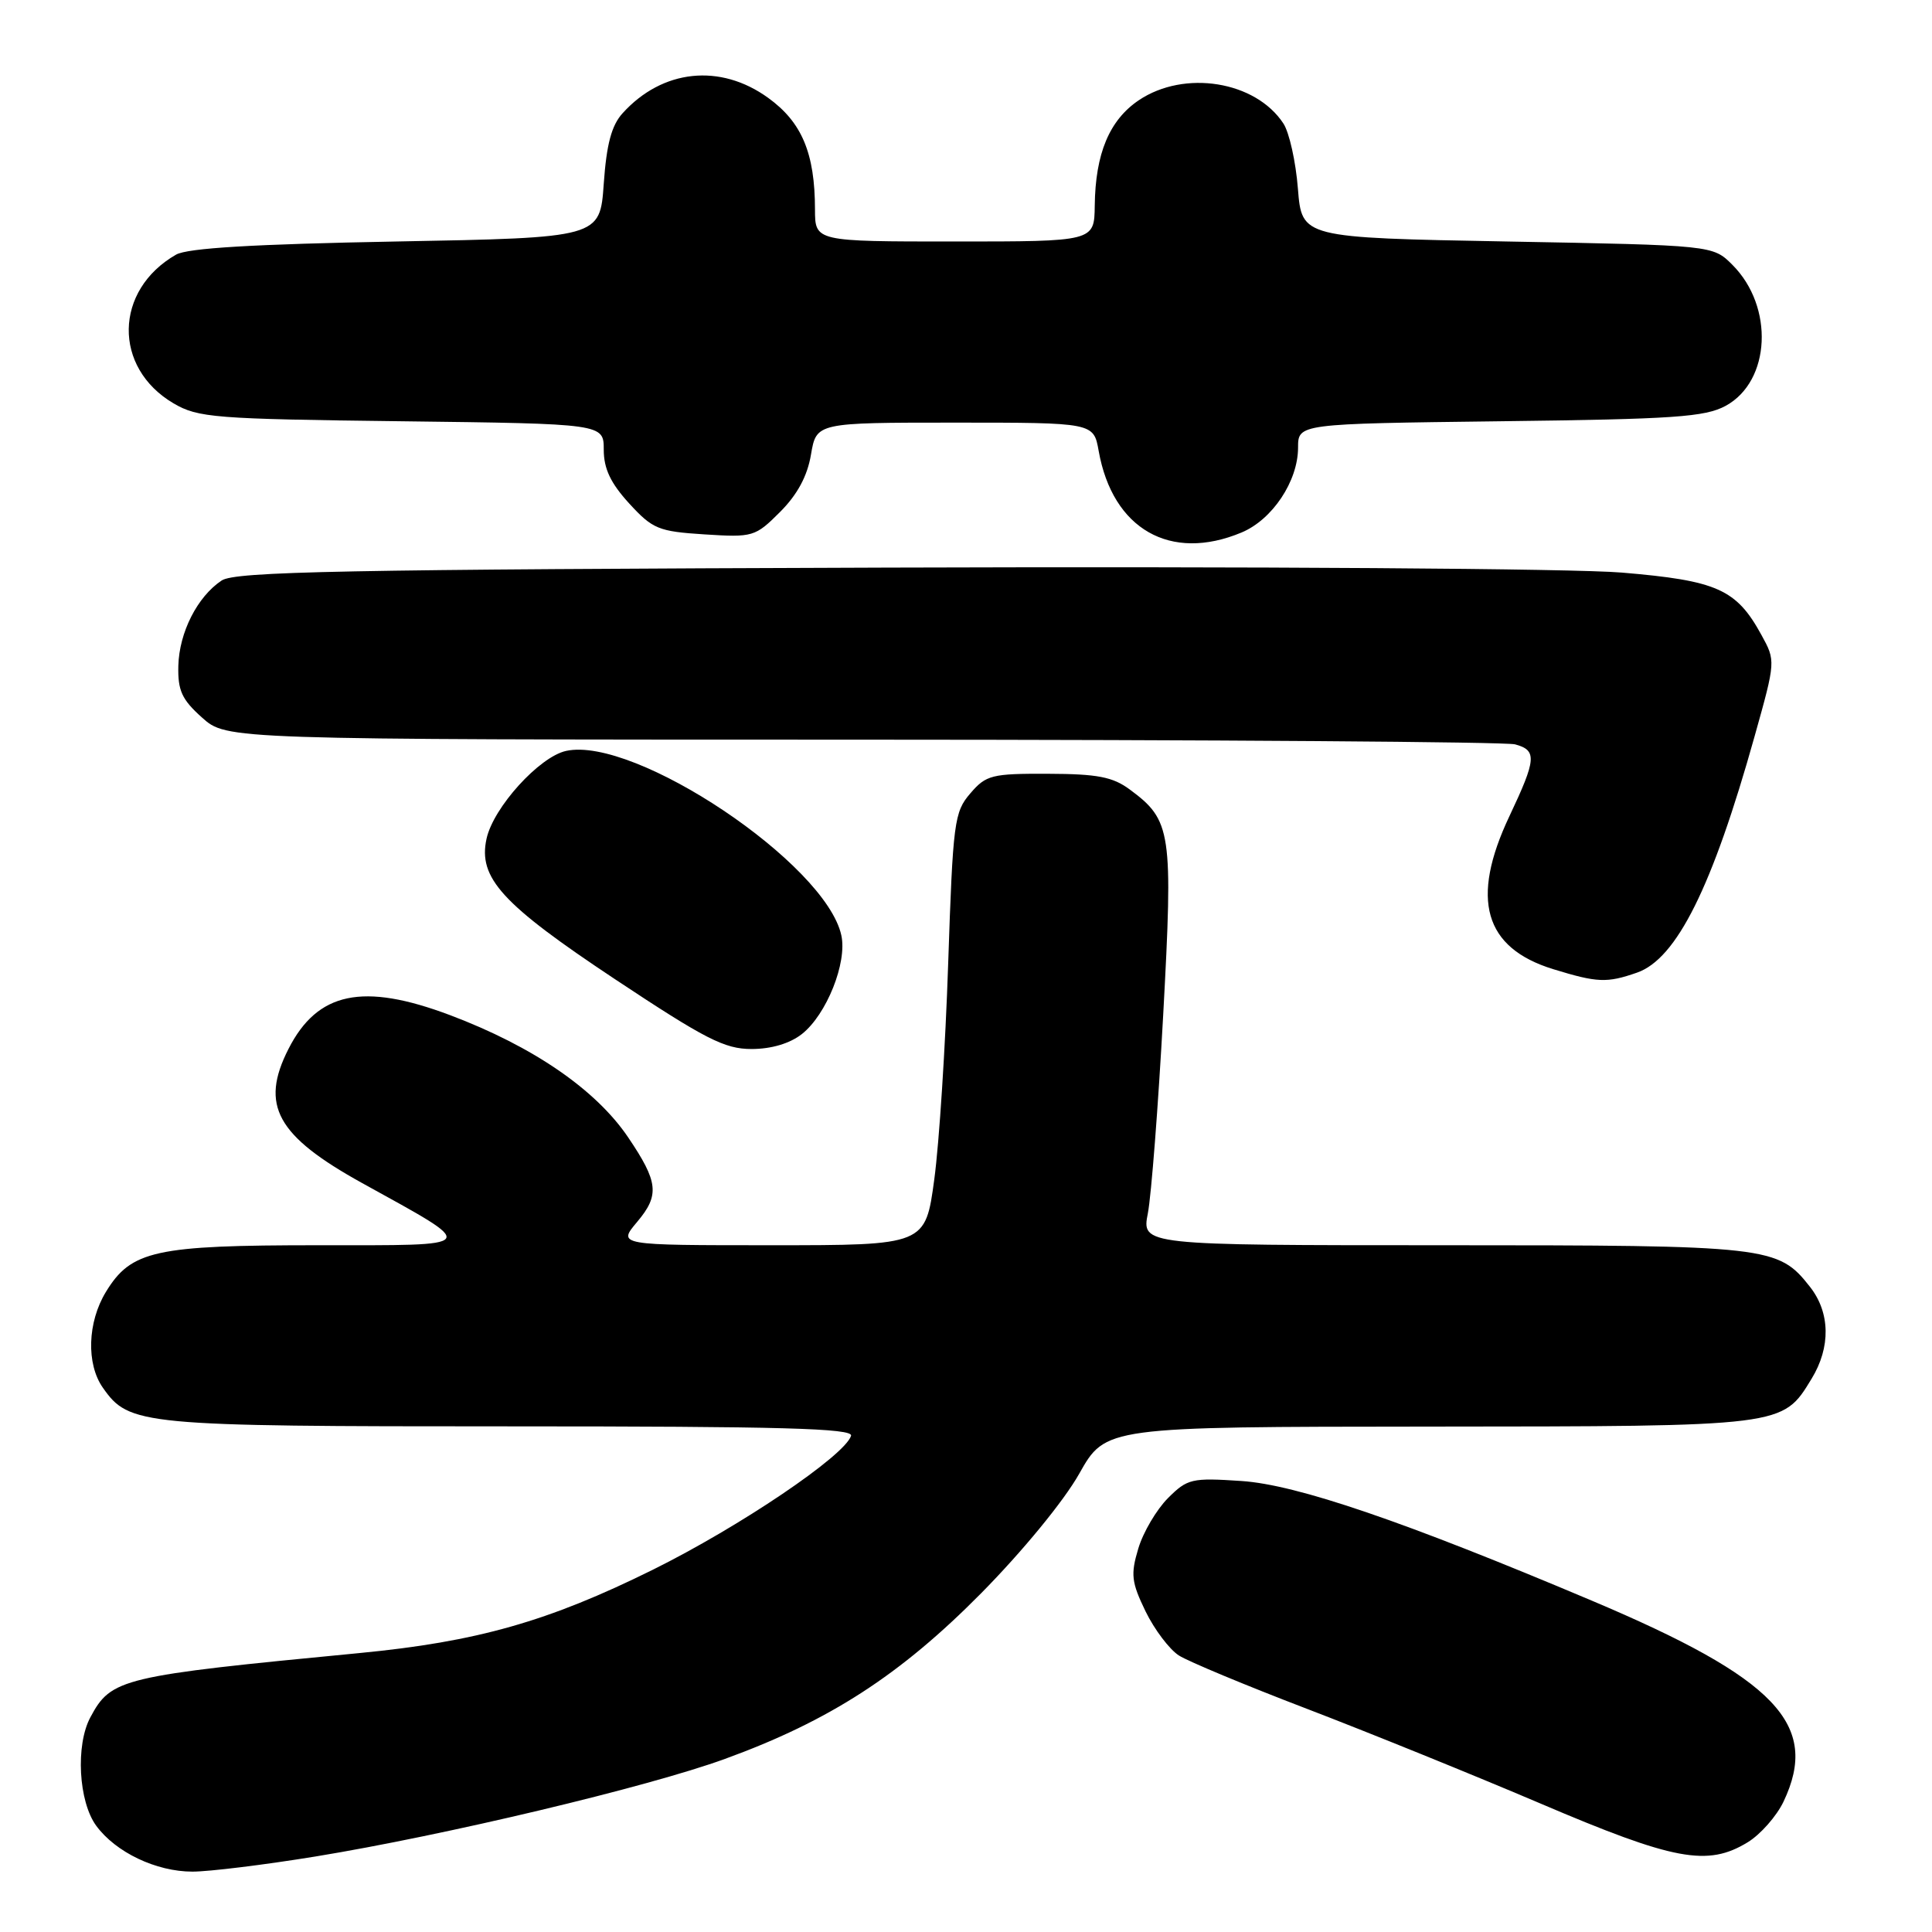 <?xml version="1.0" encoding="UTF-8" standalone="no"?>
<!DOCTYPE svg PUBLIC "-//W3C//DTD SVG 1.1//EN" "http://www.w3.org/Graphics/SVG/1.1/DTD/svg11.dtd" >
<svg xmlns="http://www.w3.org/2000/svg" xmlns:xlink="http://www.w3.org/1999/xlink" version="1.1" viewBox="0 0 256 256">
 <g >
 <path fill="currentColor"
d=" M 41.77 246.00 C 58.90 243.20 85.88 236.78 96.07 233.06 C 109.92 228.02 119.29 221.95 130.00 211.12 C 135.49 205.56 140.98 198.87 143.00 195.28 C 146.50 189.06 146.50 189.06 189.30 189.03 C 236.54 189.00 236.17 189.04 240.04 182.70 C 242.60 178.51 242.52 173.93 239.83 170.51 C 235.60 165.13 234.47 165.00 191.17 165.00 C 151.27 165.00 151.27 165.00 152.10 160.75 C 152.55 158.41 153.47 146.59 154.13 134.47 C 155.45 110.18 155.23 108.70 149.71 104.62 C 147.45 102.94 145.41 102.55 138.88 102.53 C 131.41 102.50 130.66 102.69 128.57 105.13 C 126.44 107.60 126.27 108.93 125.64 127.63 C 125.28 138.56 124.45 151.44 123.80 156.25 C 122.62 165.00 122.62 165.00 102.22 165.00 C 81.82 165.00 81.82 165.00 84.44 161.89 C 87.42 158.35 87.23 156.62 83.23 150.70 C 78.94 144.36 70.61 138.65 59.63 134.51 C 48.08 130.16 42.06 131.43 38.22 139.00 C 34.43 146.45 36.66 150.50 48.00 156.77 C 63.61 165.40 63.90 165.00 42.20 165.00 C 20.54 165.00 17.38 165.69 14.03 171.19 C 11.59 175.19 11.41 180.72 13.63 183.88 C 17.12 188.86 18.59 189.00 67.55 189.00 C 103.59 189.00 113.08 189.26 112.77 190.25 C 111.94 192.89 97.99 202.31 86.50 208.00 C 72.64 214.86 63.21 217.54 47.62 219.04 C 16.01 222.08 14.74 222.38 11.97 227.56 C 10.00 231.24 10.40 238.71 12.75 241.92 C 15.33 245.44 20.69 248.00 25.50 248.00 C 27.70 248.00 35.02 247.10 41.77 246.00 Z  M 231.58 244.11 C 233.27 243.08 235.41 240.65 236.33 238.72 C 241.18 228.51 235.35 222.41 210.89 212.08 C 186.01 201.57 171.84 196.73 164.50 196.24 C 157.90 195.80 157.34 195.93 154.75 198.52 C 153.24 200.04 151.47 203.04 150.83 205.19 C 149.80 208.62 149.92 209.65 151.79 213.51 C 152.97 215.93 154.96 218.56 156.21 219.36 C 157.47 220.16 165.08 223.33 173.13 226.41 C 181.17 229.49 195.12 235.14 204.13 238.98 C 221.84 246.54 226.26 247.36 231.58 244.11 Z  M 106.25 137.02 C 109.52 134.45 112.28 127.55 111.48 123.93 C 109.40 114.43 84.12 97.50 75.01 99.50 C 71.46 100.28 65.38 106.98 64.47 111.13 C 63.33 116.33 66.49 119.79 81.49 129.75 C 93.46 137.69 96.01 139.00 99.58 139.00 C 102.20 139.00 104.66 138.27 106.25 137.02 Z  M 216.91 128.88 C 222.17 127.05 226.90 117.54 232.50 97.54 C 235.29 87.59 235.29 87.57 233.39 84.12 C 230.08 78.07 227.52 76.93 214.90 75.87 C 208.43 75.33 166.31 75.05 117.50 75.21 C 45.29 75.45 31.16 75.73 29.37 76.92 C 26.15 79.06 23.75 83.79 23.63 88.22 C 23.55 91.50 24.09 92.69 26.78 95.09 C 30.03 98.00 30.03 98.00 114.27 98.01 C 160.59 98.02 199.51 98.30 200.75 98.63 C 203.68 99.42 203.59 100.57 200.00 108.16 C 194.80 119.15 196.65 125.60 205.81 128.42 C 211.67 130.22 212.92 130.27 216.91 128.88 Z  M 164.51 70.56 C 168.60 68.85 171.99 63.76 172.00 59.32 C 172.00 56.15 172.00 56.15 198.75 55.82 C 221.84 55.54 225.93 55.26 228.67 53.77 C 234.63 50.51 235.10 40.64 229.55 35.09 C 226.96 32.50 226.96 32.50 199.73 32.00 C 172.50 31.50 172.50 31.50 171.98 25.00 C 171.70 21.42 170.83 17.54 170.06 16.37 C 166.37 10.73 156.94 9.22 150.90 13.28 C 147.00 15.91 145.14 20.35 145.06 27.25 C 145.00 32.00 145.00 32.00 126.50 32.00 C 108.00 32.00 108.00 32.00 107.99 27.75 C 107.98 20.31 106.26 16.20 101.79 12.97 C 95.44 8.37 87.78 9.17 82.50 15.00 C 81.03 16.62 80.37 19.10 80.00 24.35 C 79.50 31.50 79.50 31.50 52.50 32.00 C 33.63 32.35 24.85 32.87 23.33 33.74 C 15.11 38.45 14.94 48.71 23.00 53.45 C 26.25 55.35 28.39 55.52 53.25 55.82 C 80.00 56.15 80.00 56.15 80.00 59.59 C 80.00 62.10 80.91 64.02 83.37 66.71 C 86.49 70.11 87.25 70.42 93.36 70.81 C 99.77 71.22 100.07 71.13 103.36 67.84 C 105.65 65.55 106.98 63.09 107.46 60.23 C 108.18 56.00 108.18 56.00 126.54 56.00 C 144.91 56.00 144.91 56.00 145.58 59.75 C 147.42 70.12 155.09 74.50 164.51 70.56 Z "/>
</g>
</svg>